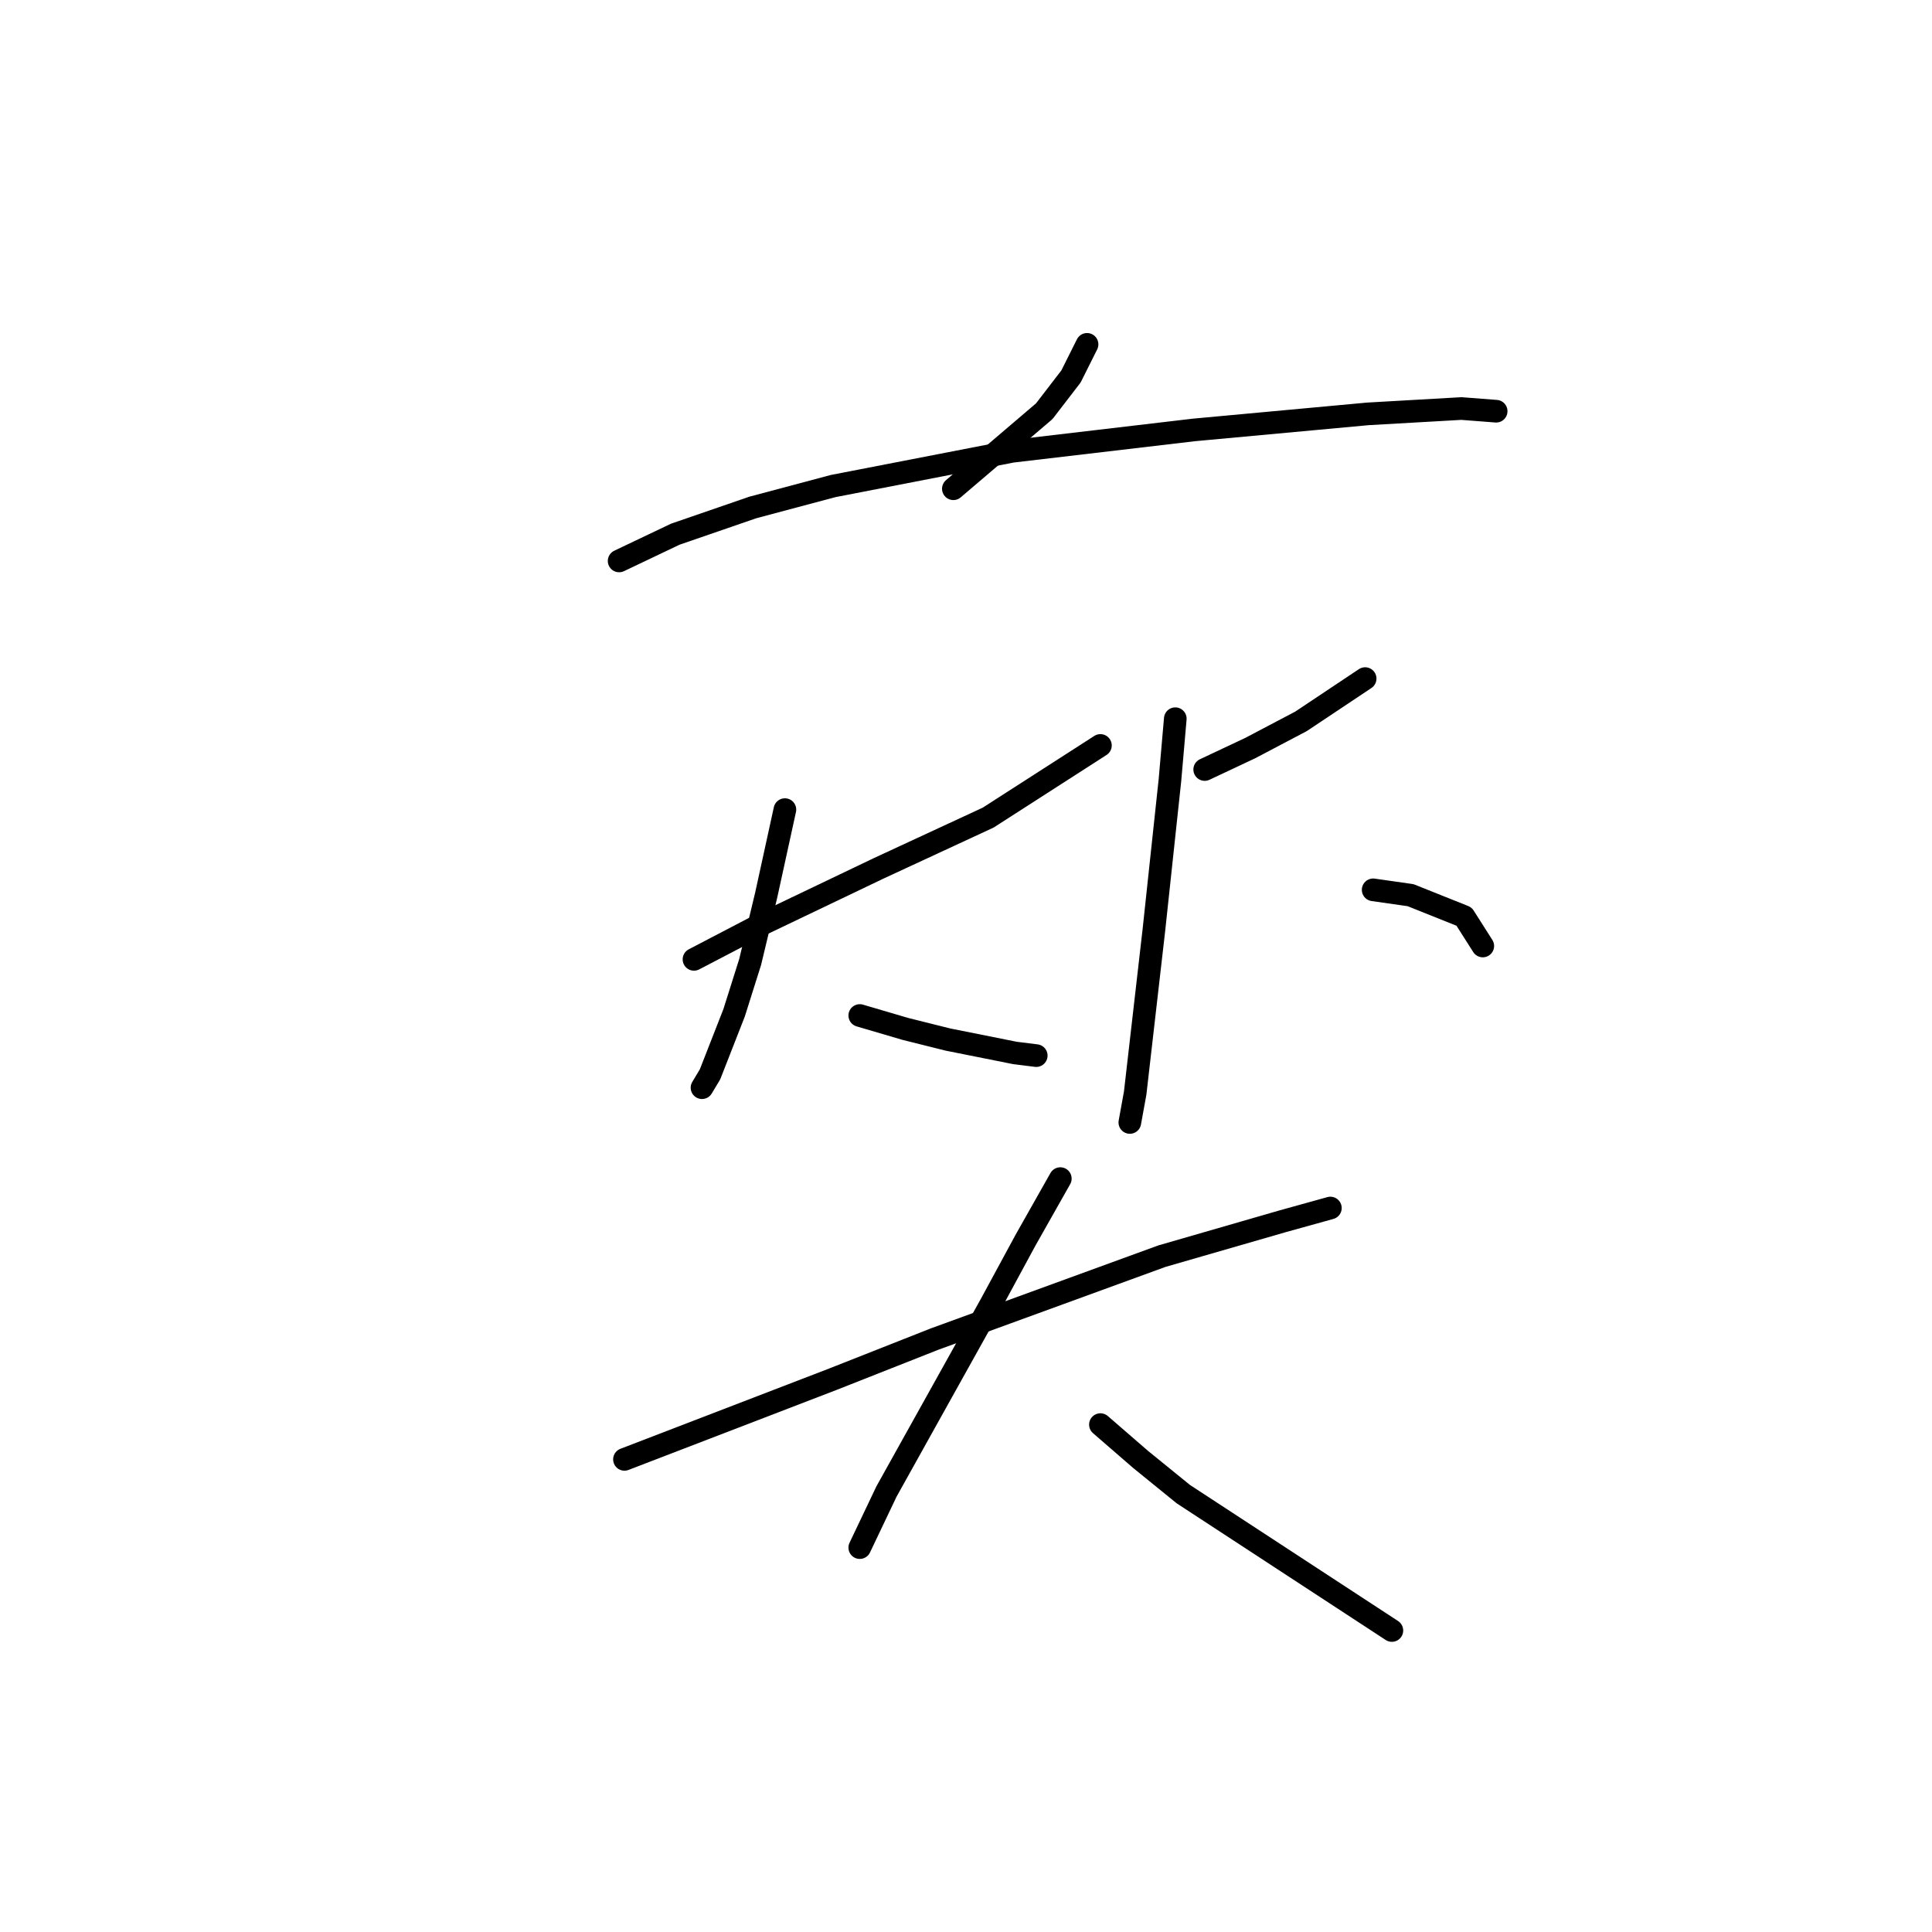 <?xml version="1.0" standalone="no"?>
    <svg width="256" height="256" xmlns="http://www.w3.org/2000/svg" version="1.1">
    <polyline stroke="black" stroke-width="3" stroke-linecap="round" fill="transparent" stroke-linejoin="round" points="144.04 45.629 141.914 49.881 138.371 54.487 126.325 64.762 126.325 64.762 " />
        <polyline stroke="black" stroke-width="3" stroke-linecap="round" fill="transparent" stroke-linejoin="round" points="82.037 74.328 89.477 70.785 99.752 67.242 110.381 64.407 134.119 59.801 158.212 56.967 181.242 54.841 193.643 54.133 198.249 54.487 198.249 54.487 " />
        <polyline stroke="black" stroke-width="3" stroke-linecap="round" fill="transparent" stroke-linejoin="round" points="91.957 127.119 100.106 122.868 116.404 115.073 130.931 108.341 145.811 98.775 145.811 98.775 " />
        <polyline stroke="black" stroke-width="3" stroke-linecap="round" fill="transparent" stroke-linejoin="round" points="104.003 107.278 101.523 118.616 99.397 127.474 97.272 134.205 94.083 142.354 93.02 144.126 93.02 144.126 " />
        <polyline stroke="black" stroke-width="3" stroke-linecap="round" fill="transparent" stroke-linejoin="round" points="113.924 134.56 119.947 136.331 125.616 137.749 134.474 139.52 137.308 139.874 137.308 139.874 " />
        <polyline stroke="black" stroke-width="3" stroke-linecap="round" fill="transparent" stroke-linejoin="round" points="159.629 101.964 165.653 99.129 172.384 95.586 180.888 89.917 180.888 89.917 " />
        <polyline stroke="black" stroke-width="3" stroke-linecap="round" fill="transparent" stroke-linejoin="round" points="155.732 95.232 155.023 103.381 153.96 113.301 152.898 123.222 150.417 144.835 149.709 148.732 149.709 148.732 " />
        <polyline stroke="black" stroke-width="3" stroke-linecap="round" fill="transparent" stroke-linejoin="round" points="181.951 117.907 186.911 118.616 193.997 121.45 196.477 125.348 196.477 125.348 " />
        <polyline stroke="black" stroke-width="3" stroke-linecap="round" fill="transparent" stroke-linejoin="round" points="82.745 193.374 110.381 182.745 123.845 177.431 153.96 166.447 169.904 161.841 176.282 160.07 176.282 160.07 " />
        <polyline stroke="black" stroke-width="3" stroke-linecap="round" fill="transparent" stroke-linejoin="round" points="140.497 156.172 135.891 164.321 131.285 172.825 117.467 197.626 113.924 205.066 113.924 205.066 " />
        <polyline stroke="black" stroke-width="3" stroke-linecap="round" fill="transparent" stroke-linejoin="round" points="145.811 188.768 151.126 193.374 156.795 197.98 184.431 216.05 184.431 216.05 " />
        </svg>